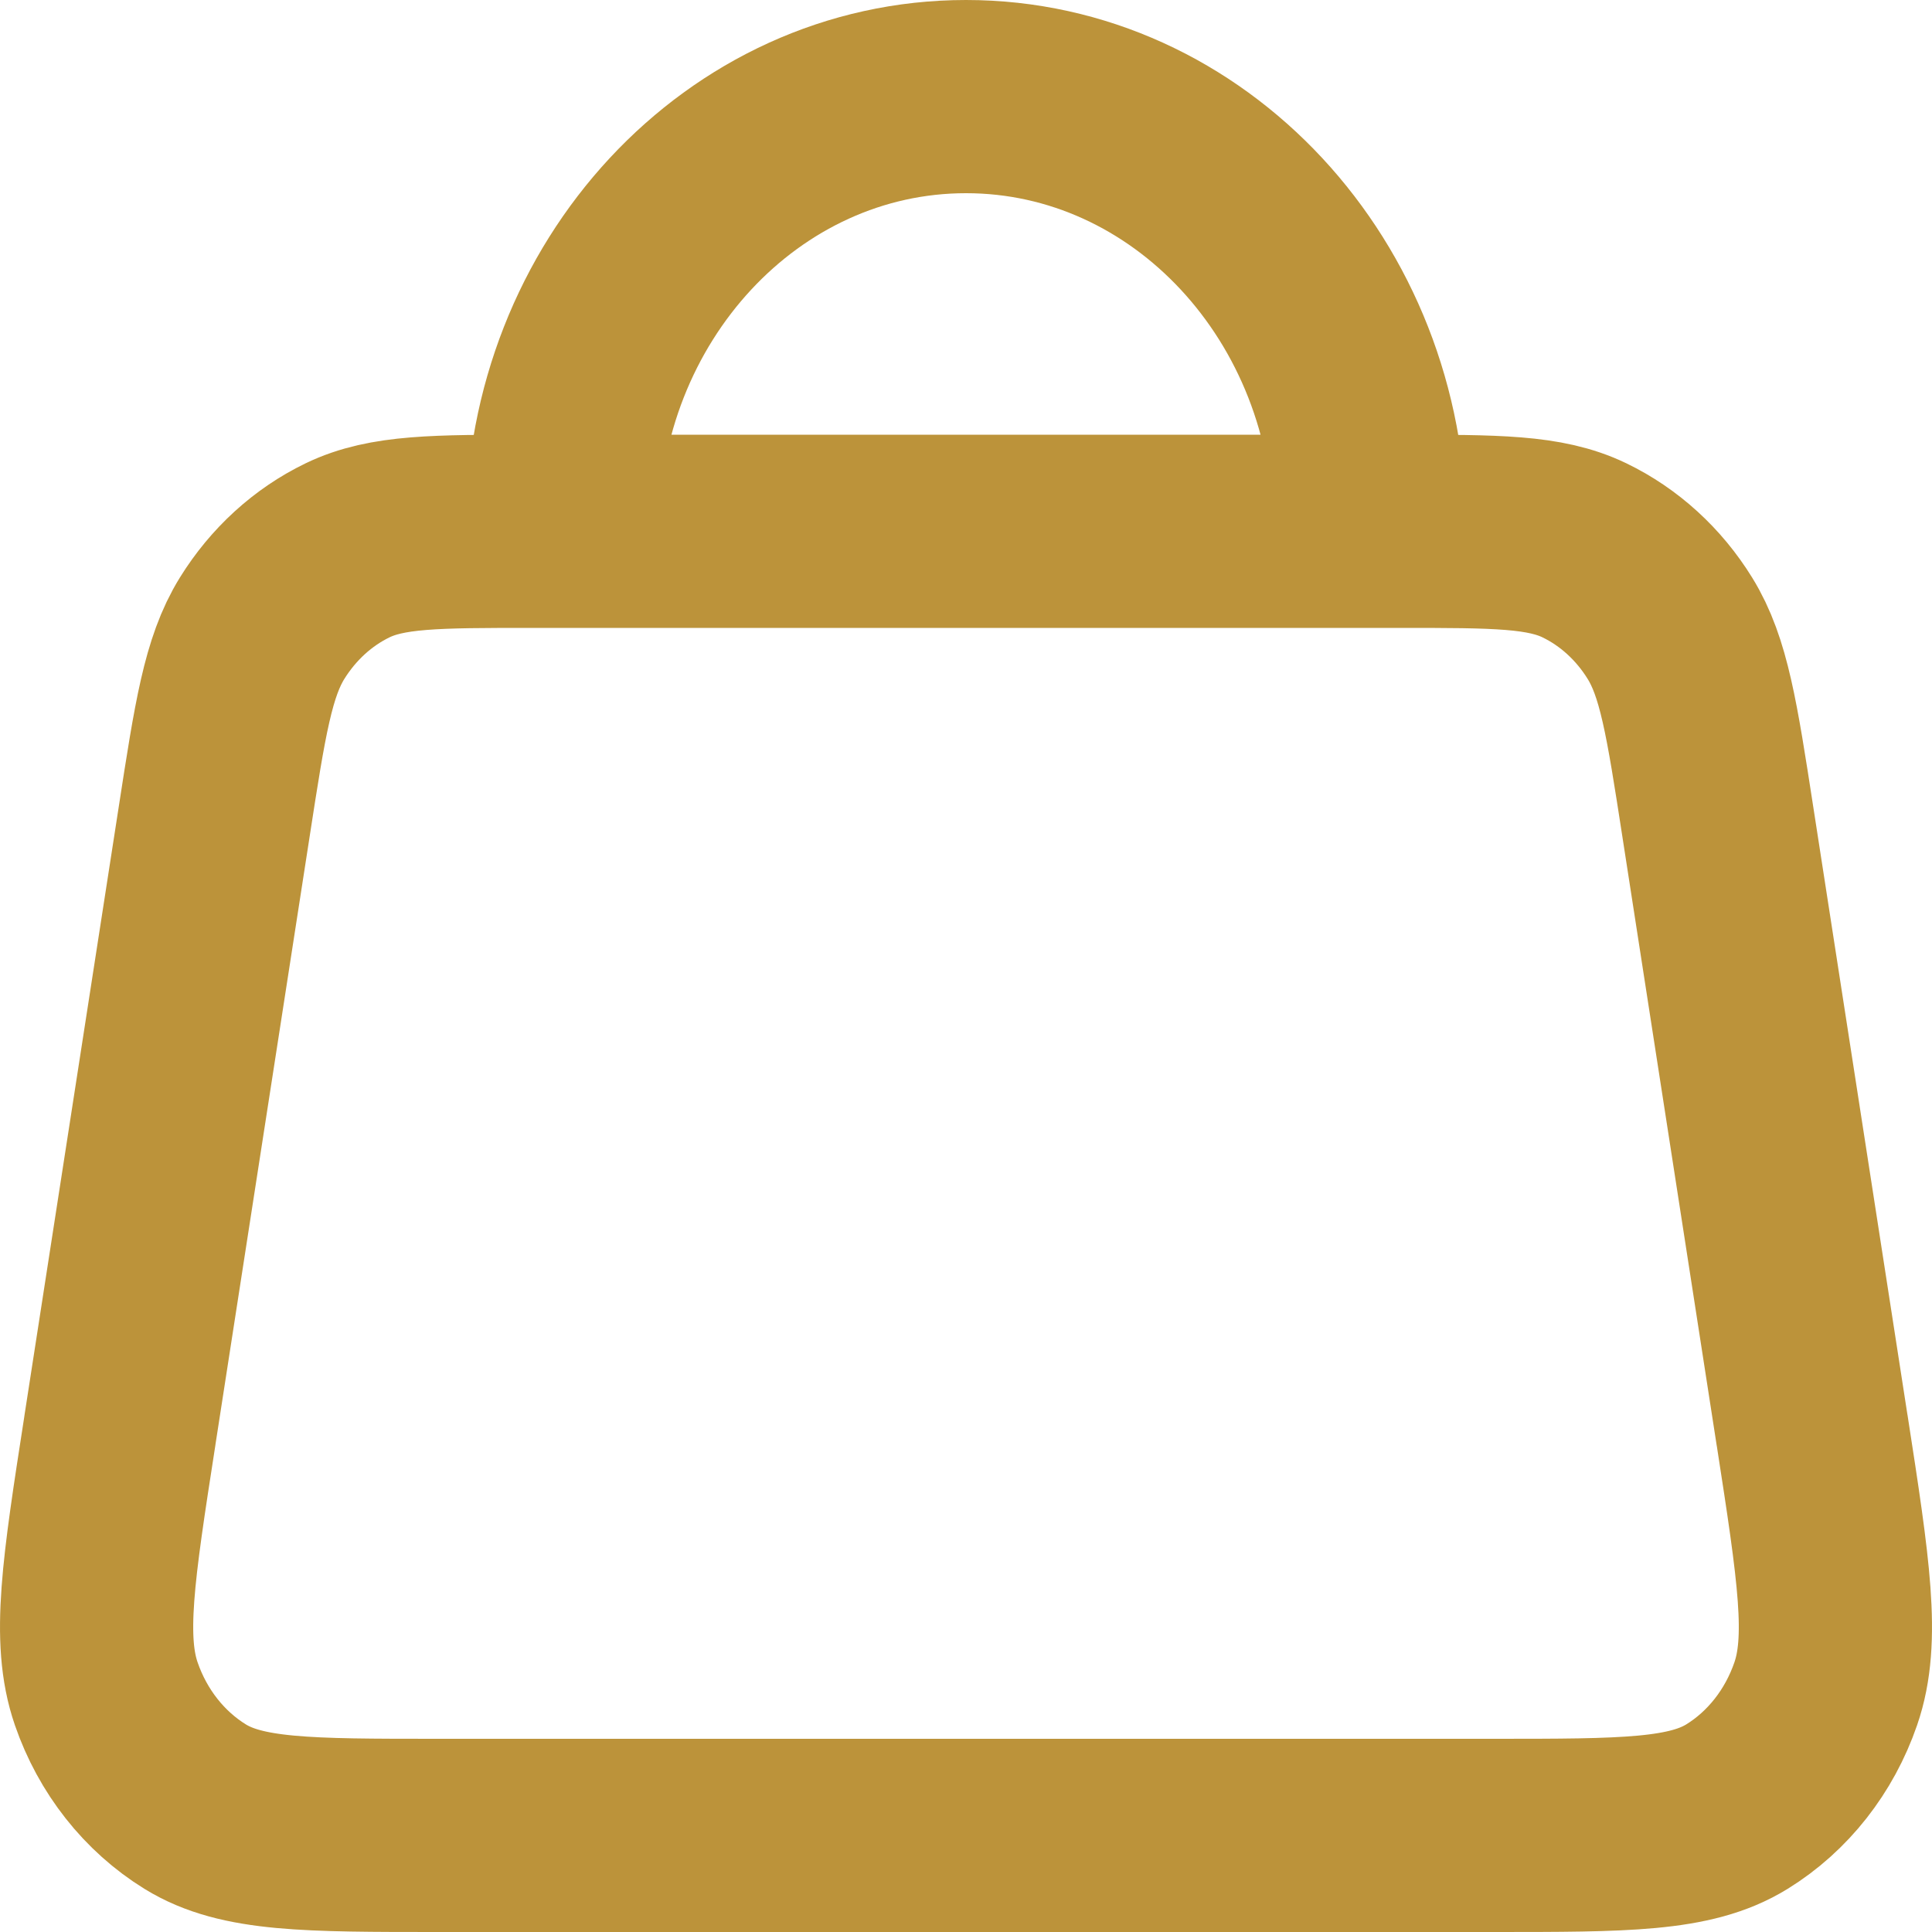 <svg width="20" height="20" viewBox="0 0 20 20" fill="none" xmlns="http://www.w3.org/2000/svg">
<path d="M5.819 5.5H5.516C4.51 5.5 4.006 5.5 3.598 5.697C3.238 5.871 2.932 6.151 2.713 6.504C2.465 6.905 2.382 7.439 2.217 8.508L1.241 14.808L1.241 14.81C1.017 16.251 0.906 16.972 1.1 17.534C1.27 18.027 1.596 18.44 2.02 18.702C2.503 19 3.182 19 4.54 19H15.459C16.818 19 17.498 19 17.981 18.702C18.405 18.44 18.73 18.027 18.9 17.534C19.094 16.972 18.983 16.252 18.76 14.812L18.759 14.808L17.783 8.508C17.618 7.439 17.535 6.905 17.287 6.504C17.069 6.151 16.762 5.871 16.402 5.697C15.993 5.5 15.491 5.5 14.484 5.5H14.181M5.819 5.5H14.181M5.819 5.5C5.819 3.015 7.691 1 10 1C12.309 1 14.181 3.015 14.181 5.5" stroke="#BC933A" stroke-width="2" stroke-linecap="round" stroke-linejoin="round"/>
</svg>
